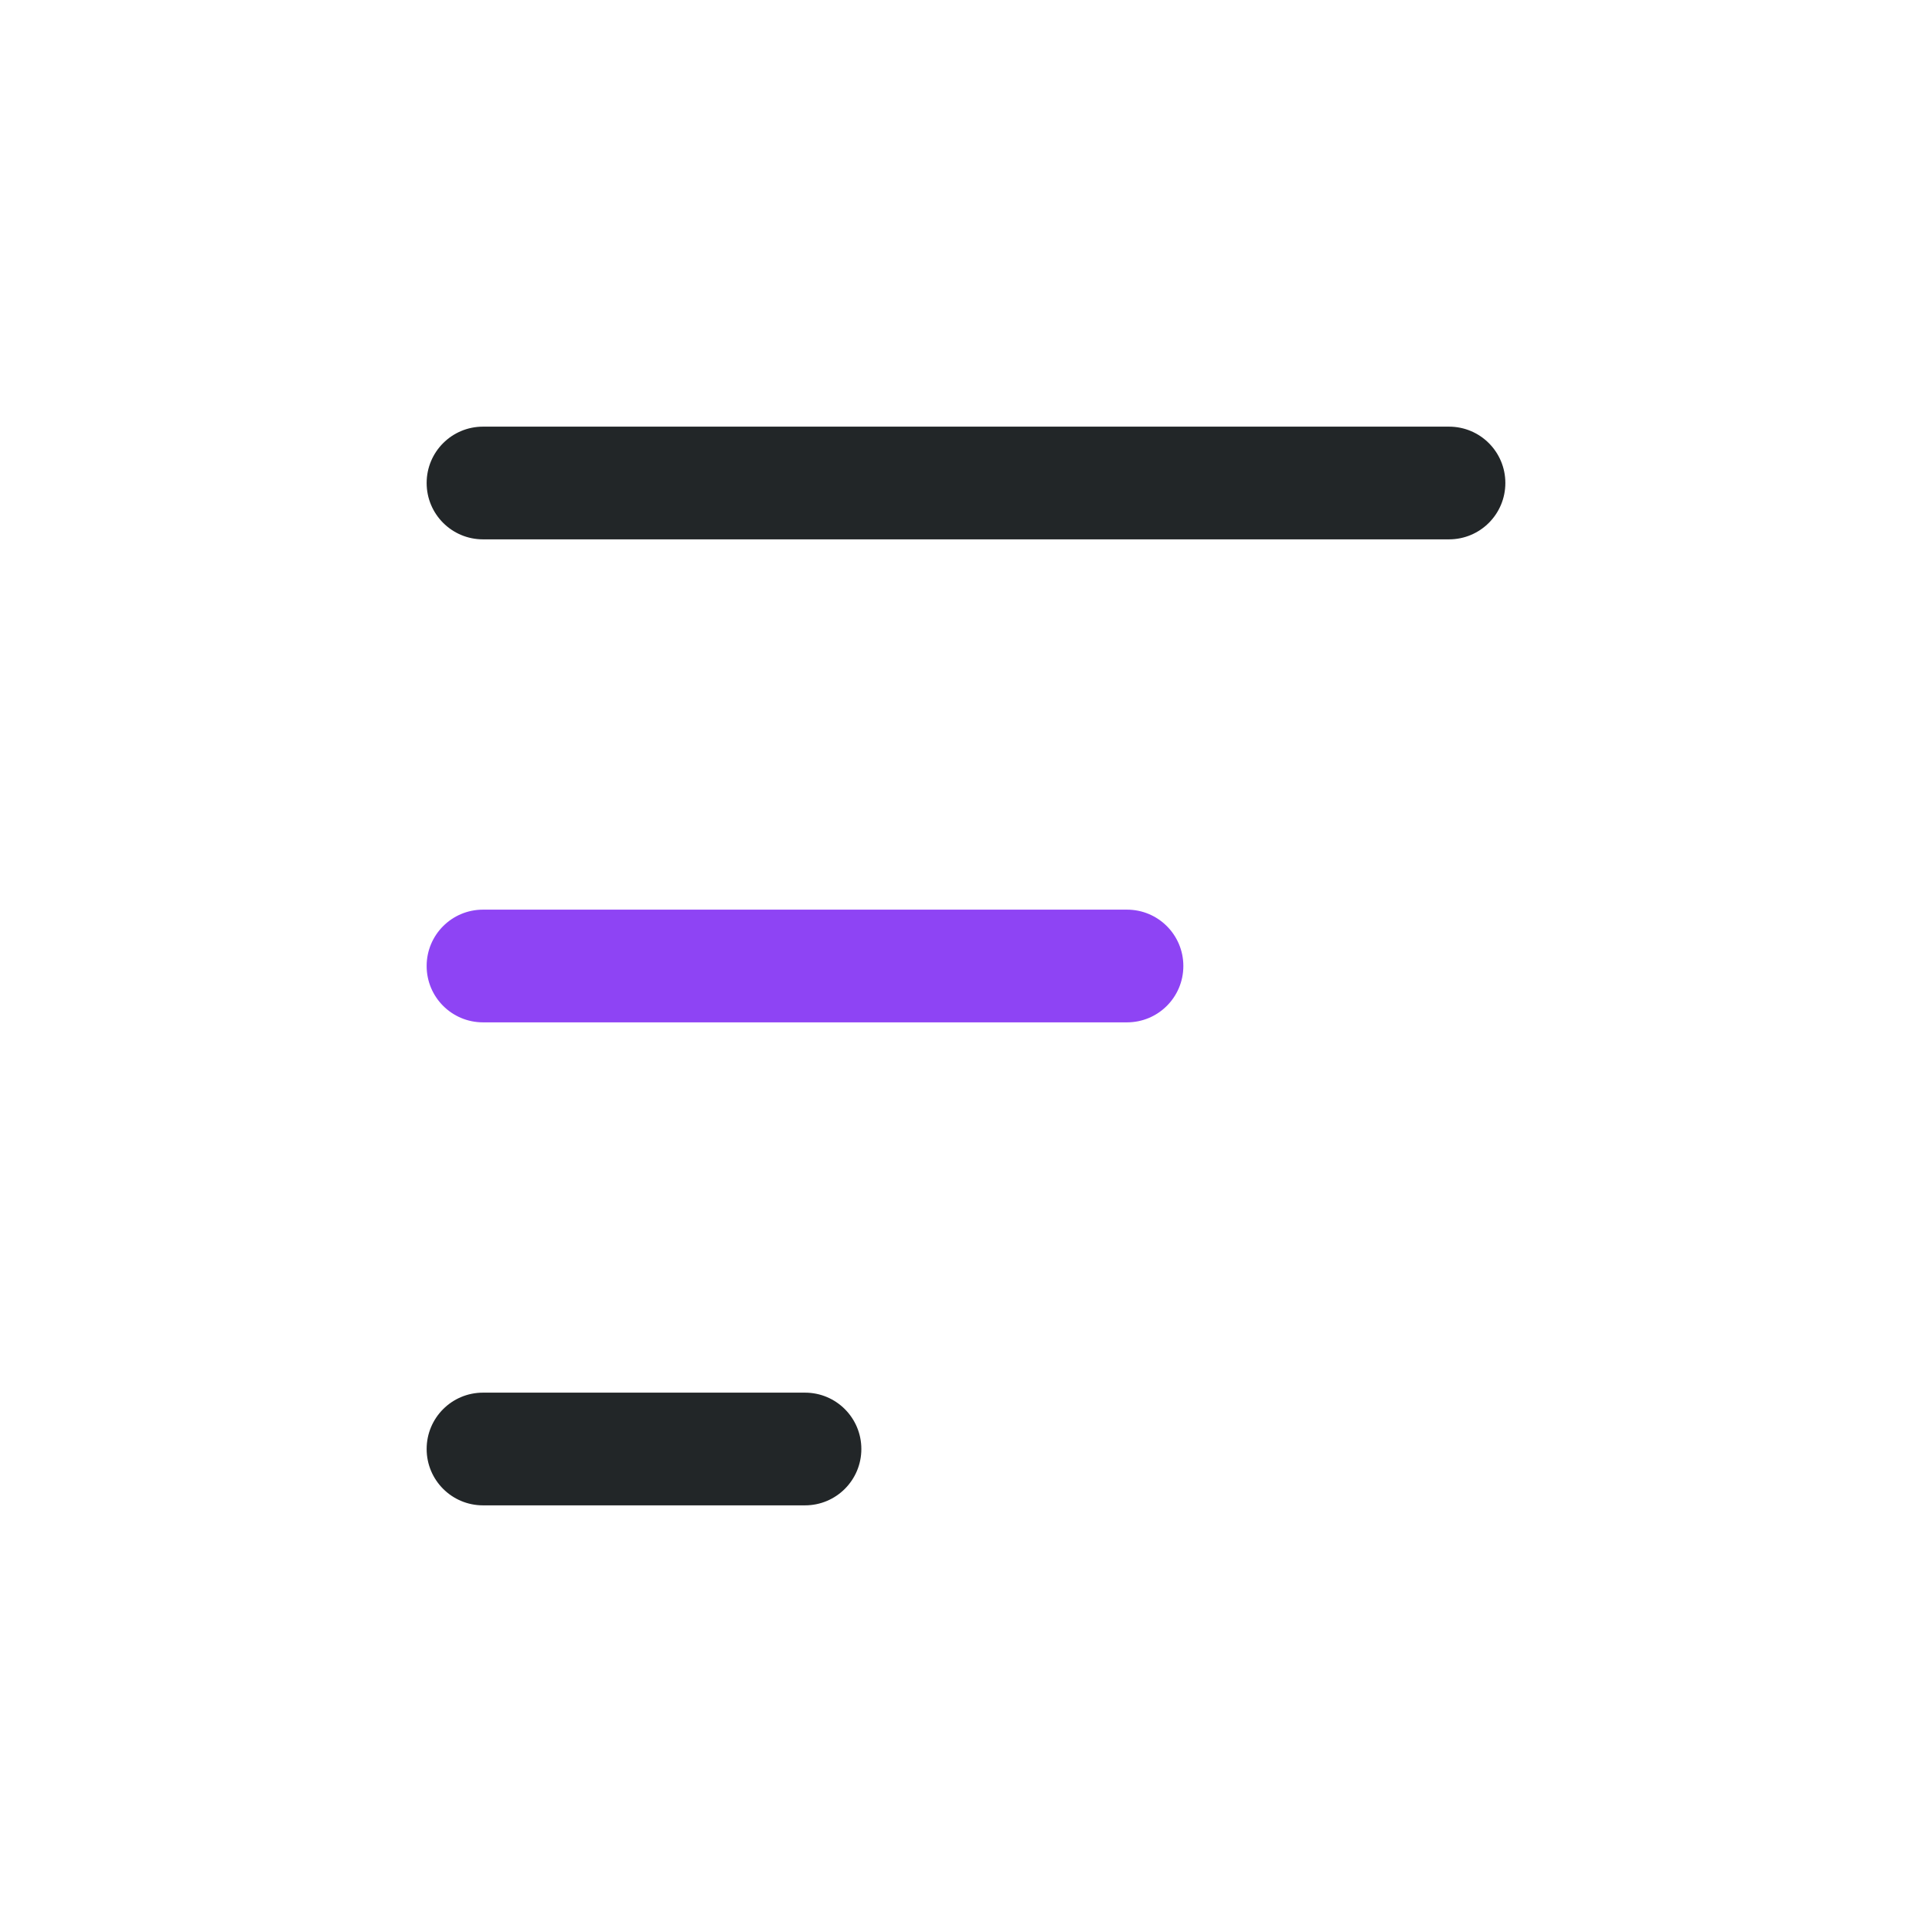 <svg width="24" height="24" viewBox="0 0 24 24" fill="none" xmlns="http://www.w3.org/2000/svg">
<path fill-rule="evenodd" clip-rule="evenodd" d="M5.3 6C5.3 5.613 5.613 5.3 6 5.3H18C18.387 5.3 18.7 5.613 18.7 6C18.7 6.387 18.387 6.7 18 6.7H6C5.613 6.7 5.3 6.387 5.3 6Z" fill="#222628"/>
<path fill-rule="evenodd" clip-rule="evenodd" d="M5.3 12C5.3 11.613 5.613 11.3 6 11.3H14C14.387 11.3 14.7 11.613 14.7 12C14.7 12.387 14.387 12.7 14 12.7H6C5.613 12.7 5.3 12.387 5.3 12Z" fill="#8E44F4"/>
<path fill-rule="evenodd" clip-rule="evenodd" d="M5.3 18C5.3 17.613 5.613 17.3 6 17.3H10C10.387 17.3 10.7 17.613 10.7 18C10.7 18.387 10.387 18.7 10 18.7H6C5.613 18.7 5.3 18.387 5.3 18Z" fill="#222628"/>
</svg>
